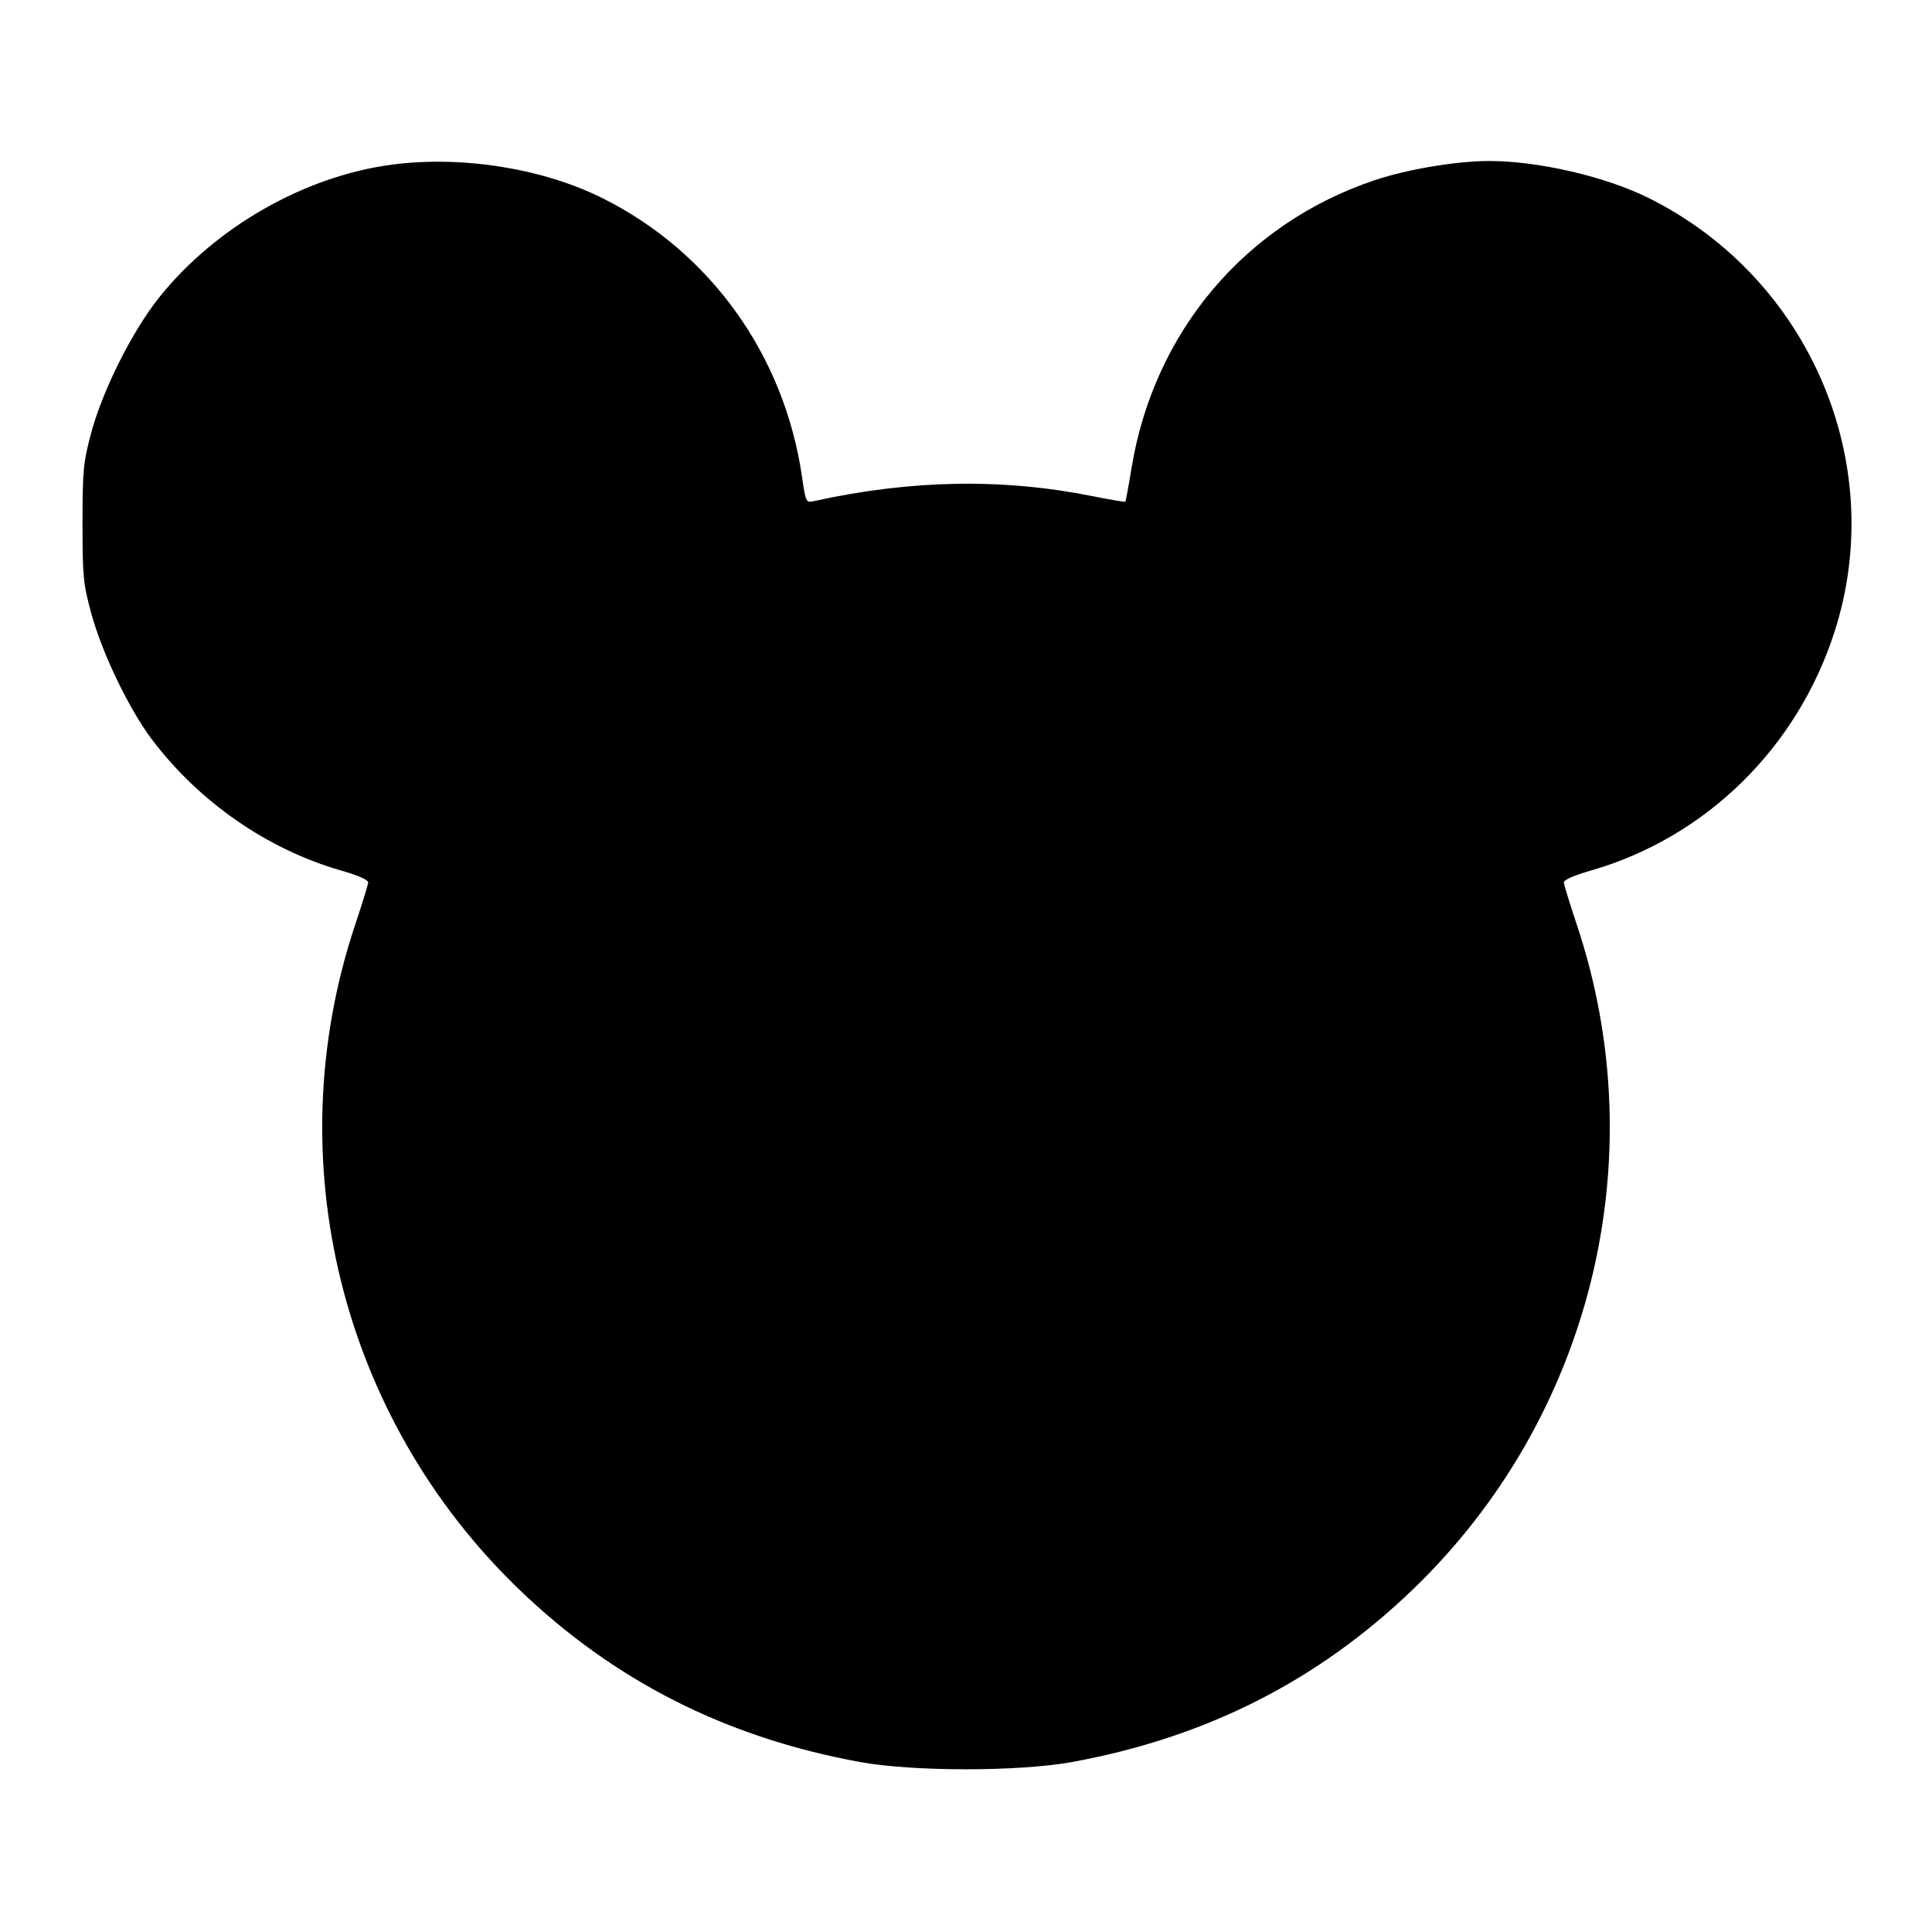 <svg viewBox="0 0 24 24" xmlns="http://www.w3.org/2000/svg"><path d="M4.878 2.044 C 3.793 2.184,2.682 2.816,1.981 3.690 C 1.644 4.111,1.276 4.844,1.132 5.380 C 1.035 5.743,1.025 5.846,1.025 6.500 C 1.025 7.159,1.034 7.254,1.134 7.620 C 1.267 8.110,1.601 8.805,1.883 9.180 C 2.472 9.962,3.321 10.551,4.240 10.815 C 4.460 10.878,4.578 10.932,4.574 10.966 C 4.570 10.996,4.496 11.236,4.408 11.500 C 3.442 14.404,4.234 17.610,6.445 19.741 C 7.625 20.878,9.015 21.583,10.680 21.888 C 11.341 22.009,12.659 22.009,13.320 21.888 C 14.985 21.583,16.375 20.878,17.555 19.741 C 19.766 17.610,20.558 14.404,19.592 11.500 C 19.504 11.236,19.430 10.996,19.426 10.966 C 19.422 10.932,19.540 10.878,19.760 10.815 C 21.193 10.403,22.329 9.288,22.792 7.840 C 23.459 5.752,22.477 3.458,20.489 2.464 C 19.956 2.196,19.114 2.000,18.500 2.000 C 18.091 2.000,17.487 2.102,17.078 2.238 C 15.471 2.777,14.336 4.119,14.057 5.810 C 14.020 6.036,13.985 6.225,13.980 6.232 C 13.974 6.238,13.792 6.208,13.575 6.164 C 12.452 5.939,11.322 5.959,10.115 6.224 C 10.011 6.247,10.010 6.244,9.962 5.917 C 9.742 4.413,8.825 3.132,7.489 2.464 C 6.749 2.093,5.747 1.932,4.878 2.044 " stroke="none" fill-rule="evenodd" fill="black"></path></svg>